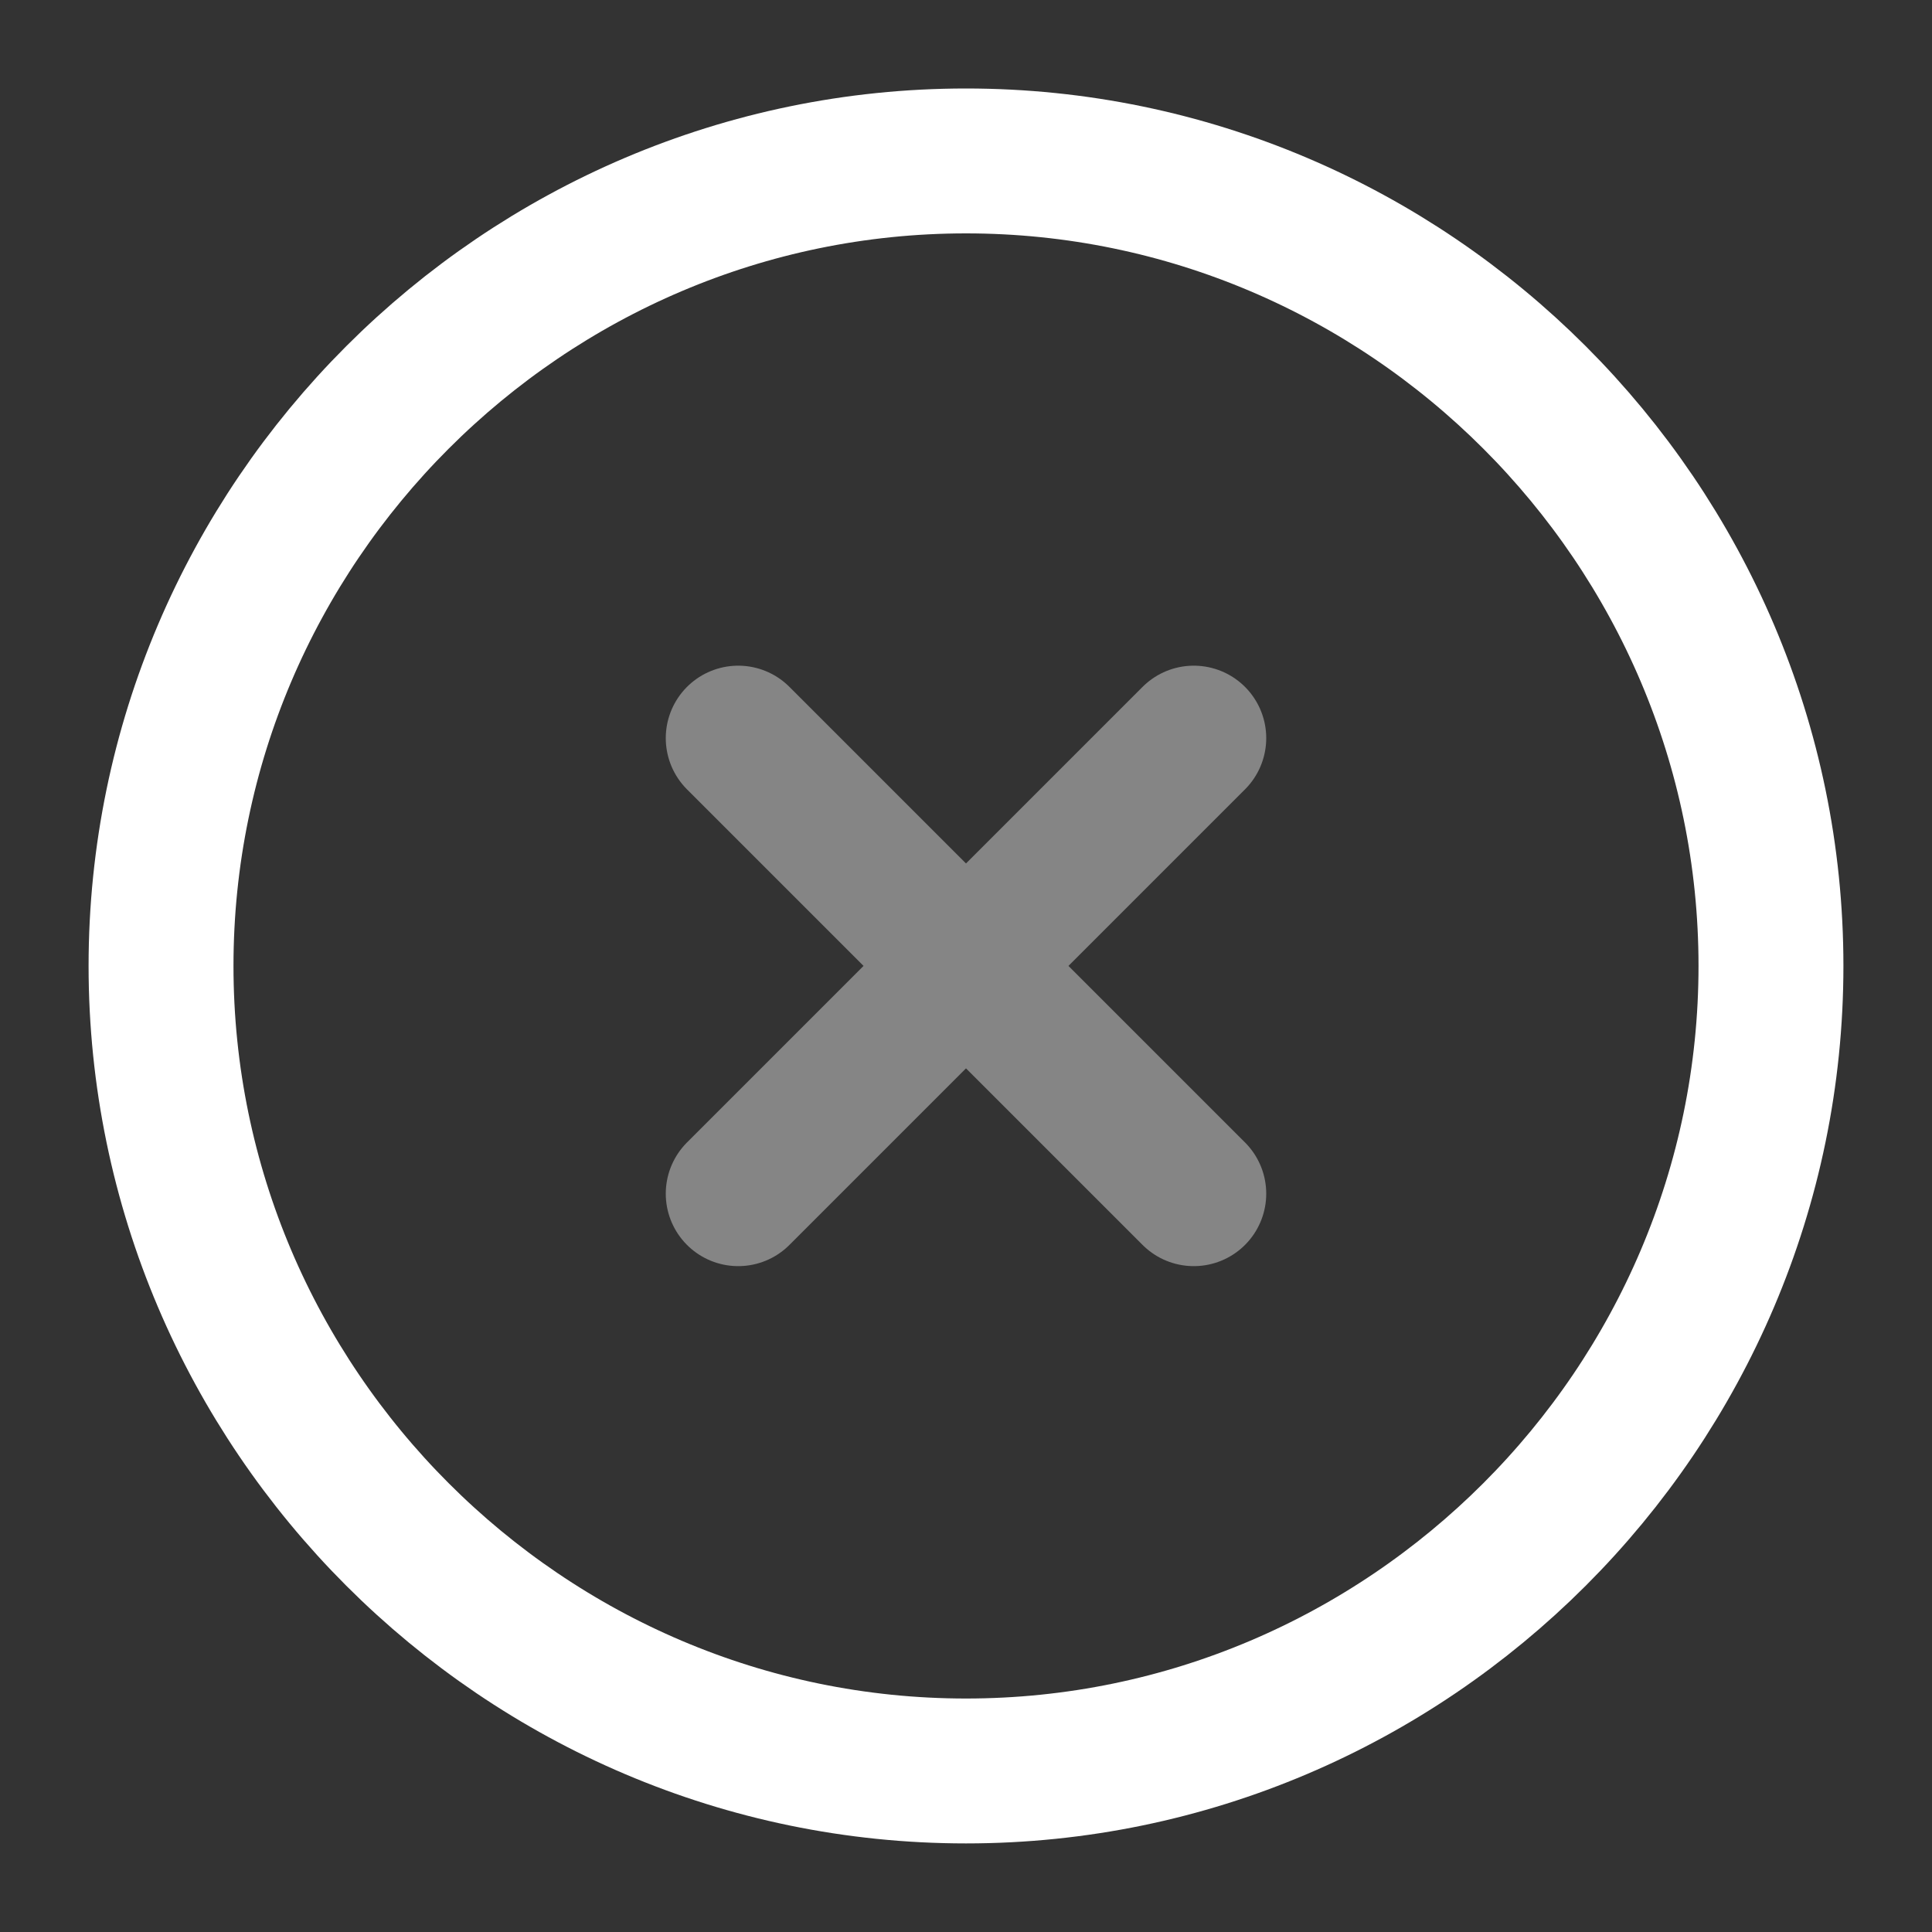 <svg width="20" height="20" viewBox="0 0 20 20" fill="none" xmlns="http://www.w3.org/2000/svg">
<rect x="0" y="0" width="20" height="20" fill="#333333" stroke="none"/>
<path d="M10 18.333C14.583 18.333 18.333 14.583 18.333 9.999C18.333 5.416 14.583 1.666 10 1.666C5.417 1.666 1.667 5.416 1.667 9.999C1.667 14.583 5.417 18.333 10 18.333Z" stroke="white" stroke-width="1.5" stroke-linecap="round" stroke-linejoin="round"/>
<g opacity="0.4">
<path d="M7.642 12.357L12.358 7.641" stroke="white" stroke-width="1.5" stroke-linecap="round" stroke-linejoin="round"/>
<path d="M12.358 12.357L7.642 7.641" stroke="white" stroke-width="1.5" stroke-linecap="round" stroke-linejoin="round"/>
</g>
</svg>
